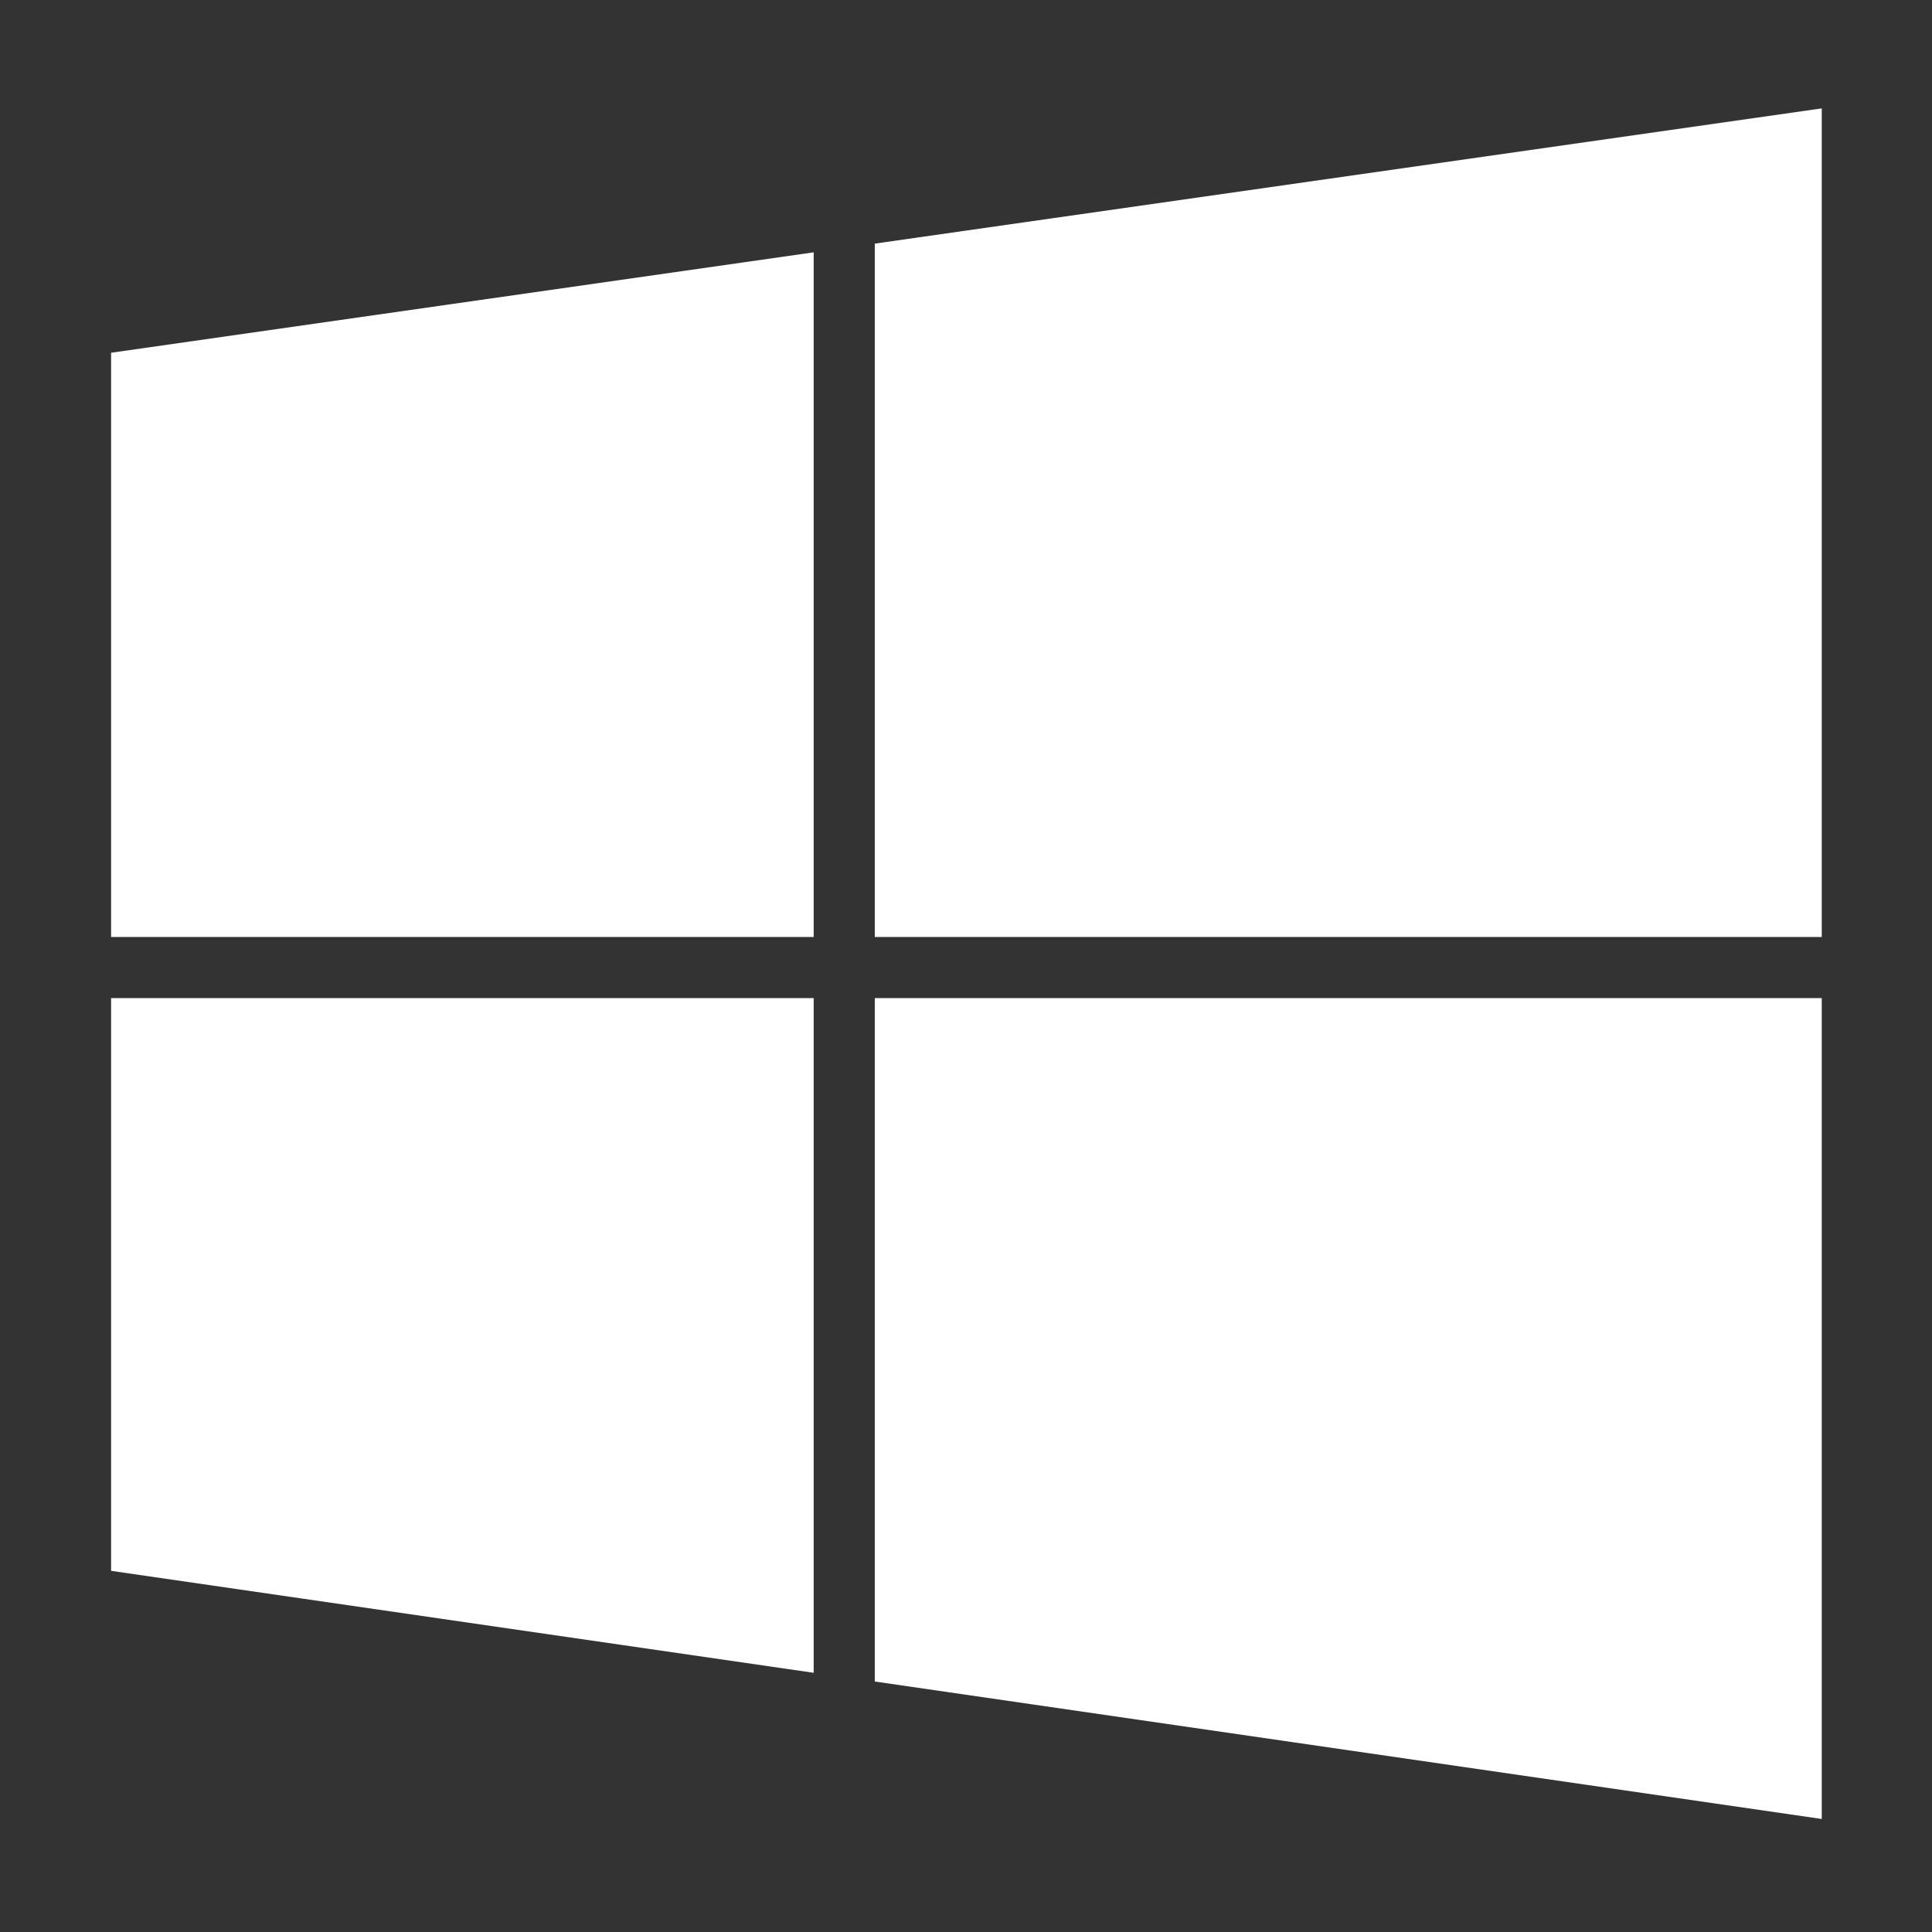 <svg xmlns="http://www.w3.org/2000/svg" width="80" height="80" viewBox="0 0 80 80">
  <rect x="0" y="0" width="80" height="80" fill="#333333" stroke="none"/>
  <g id="Group_608" data-name="Group 608" transform="translate(-1034 -399)">
    <rect id="Rectangle_250" data-name="Rectangle 250" width="80" height="80" transform="translate(1034 399)" fill="none"/>
    <g id="Icon_ionic-logo-windows" data-name="Icon ionic-logo-windows" transform="translate(1038.6 403.488)">
      <path id="Path_352" data-name="Path 352" d="M55.525,18.633H16.313v28.3l39.212,5.692V18.633Z" transform="translate(15.31 18.207)" fill="#fff"/>
      <path id="Path_353" data-name="Path 353" d="M31.343,18.633H2.25V42.35l29.093,4.222V18.633Z" transform="translate(-2.25 18.207)" fill="#fff"/>
      <path id="Path_354" data-name="Path 354" d="M55.525,2.25l-39.212,5.6V36.561H55.525V2.25Z" transform="translate(15.31 -2.25)" fill="#fff"/>
      <path id="Path_355" data-name="Path 355" d="M31.343,4.9,2.25,9.059V33.25H31.343V4.9Z" transform="translate(-2.25 1.06)" fill="#fff"/>
    </g>
  </g>
</svg>
